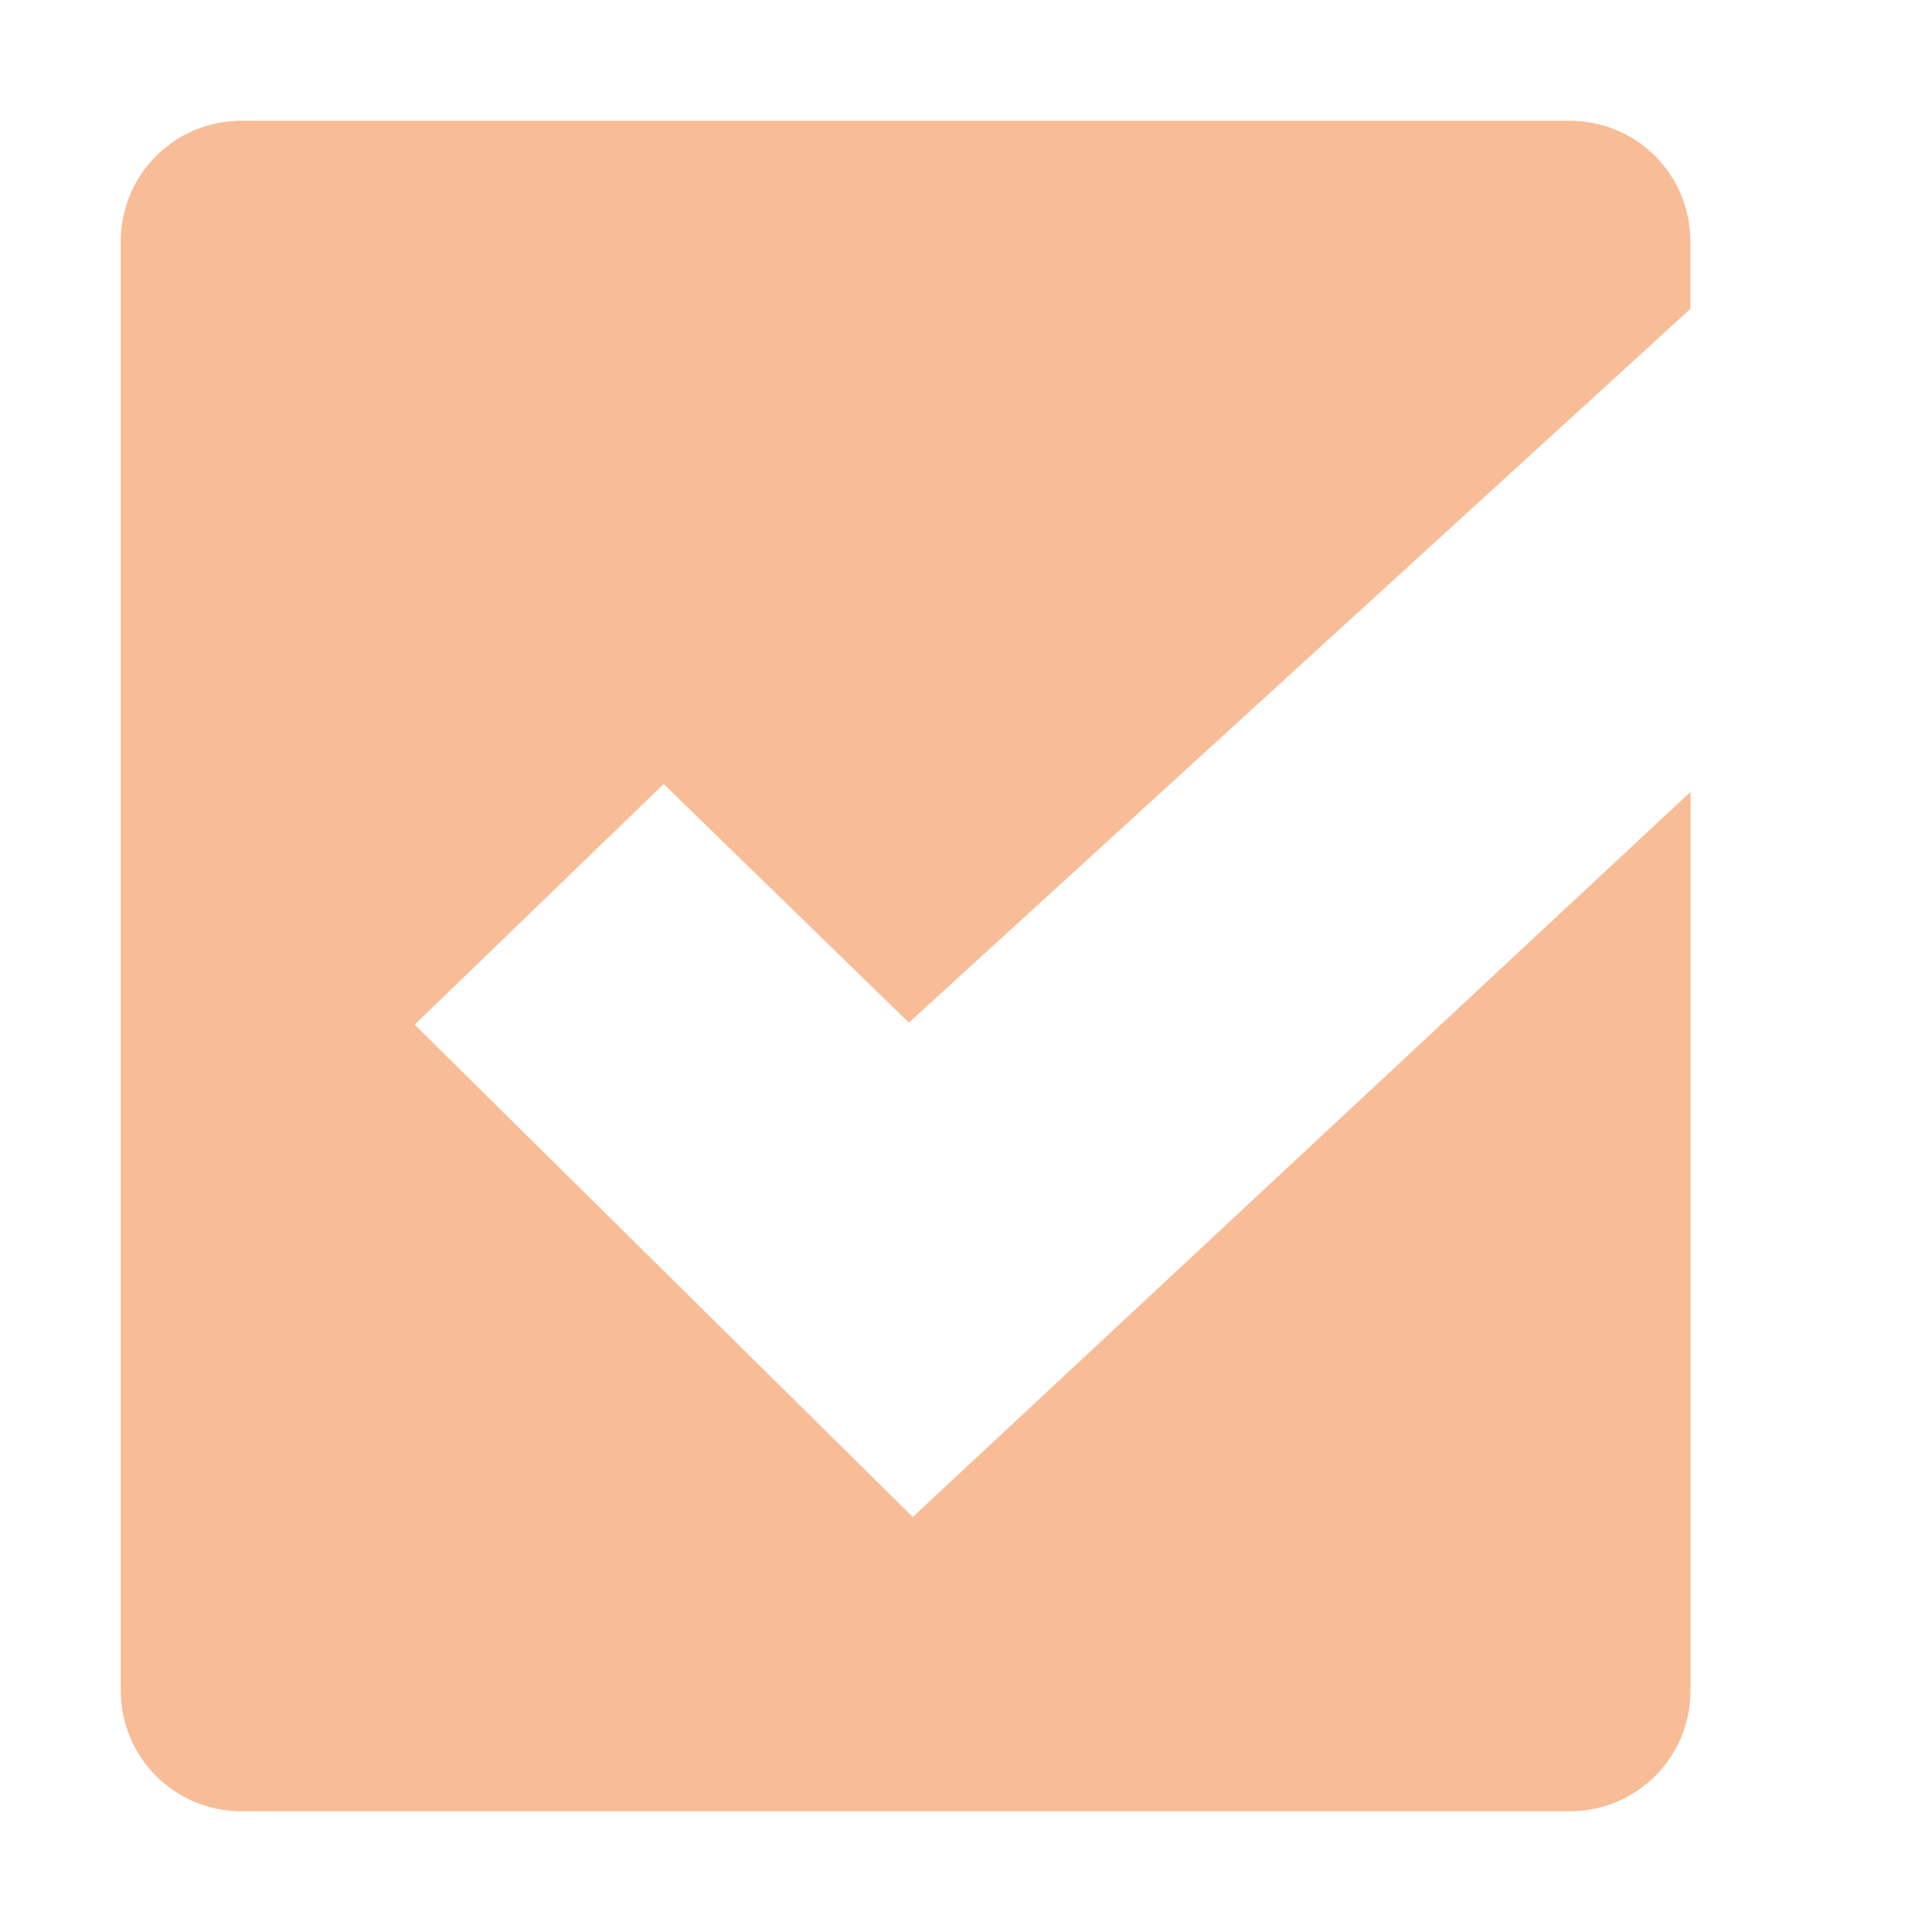 <svg xmlns="http://www.w3.org/2000/svg" width="16" height="16" version="1.1">
 <g transform="translate(-423 105)" style="fill:#F8BD96">
  <path d="m425-104c-0.554 0-1 0.446-1 1v12c0 0.554 0.446 1 1 1h11c0.554 0 1-0.446 1-1v-7.442l-6.441 6.005-4.125-4.077 2.062-1.993 2.031 1.976 6.472-5.911v-0.558c0-0.554-0.446-1-1-1z" style="fill:#F8BD96"/>
 </g>
</svg>
